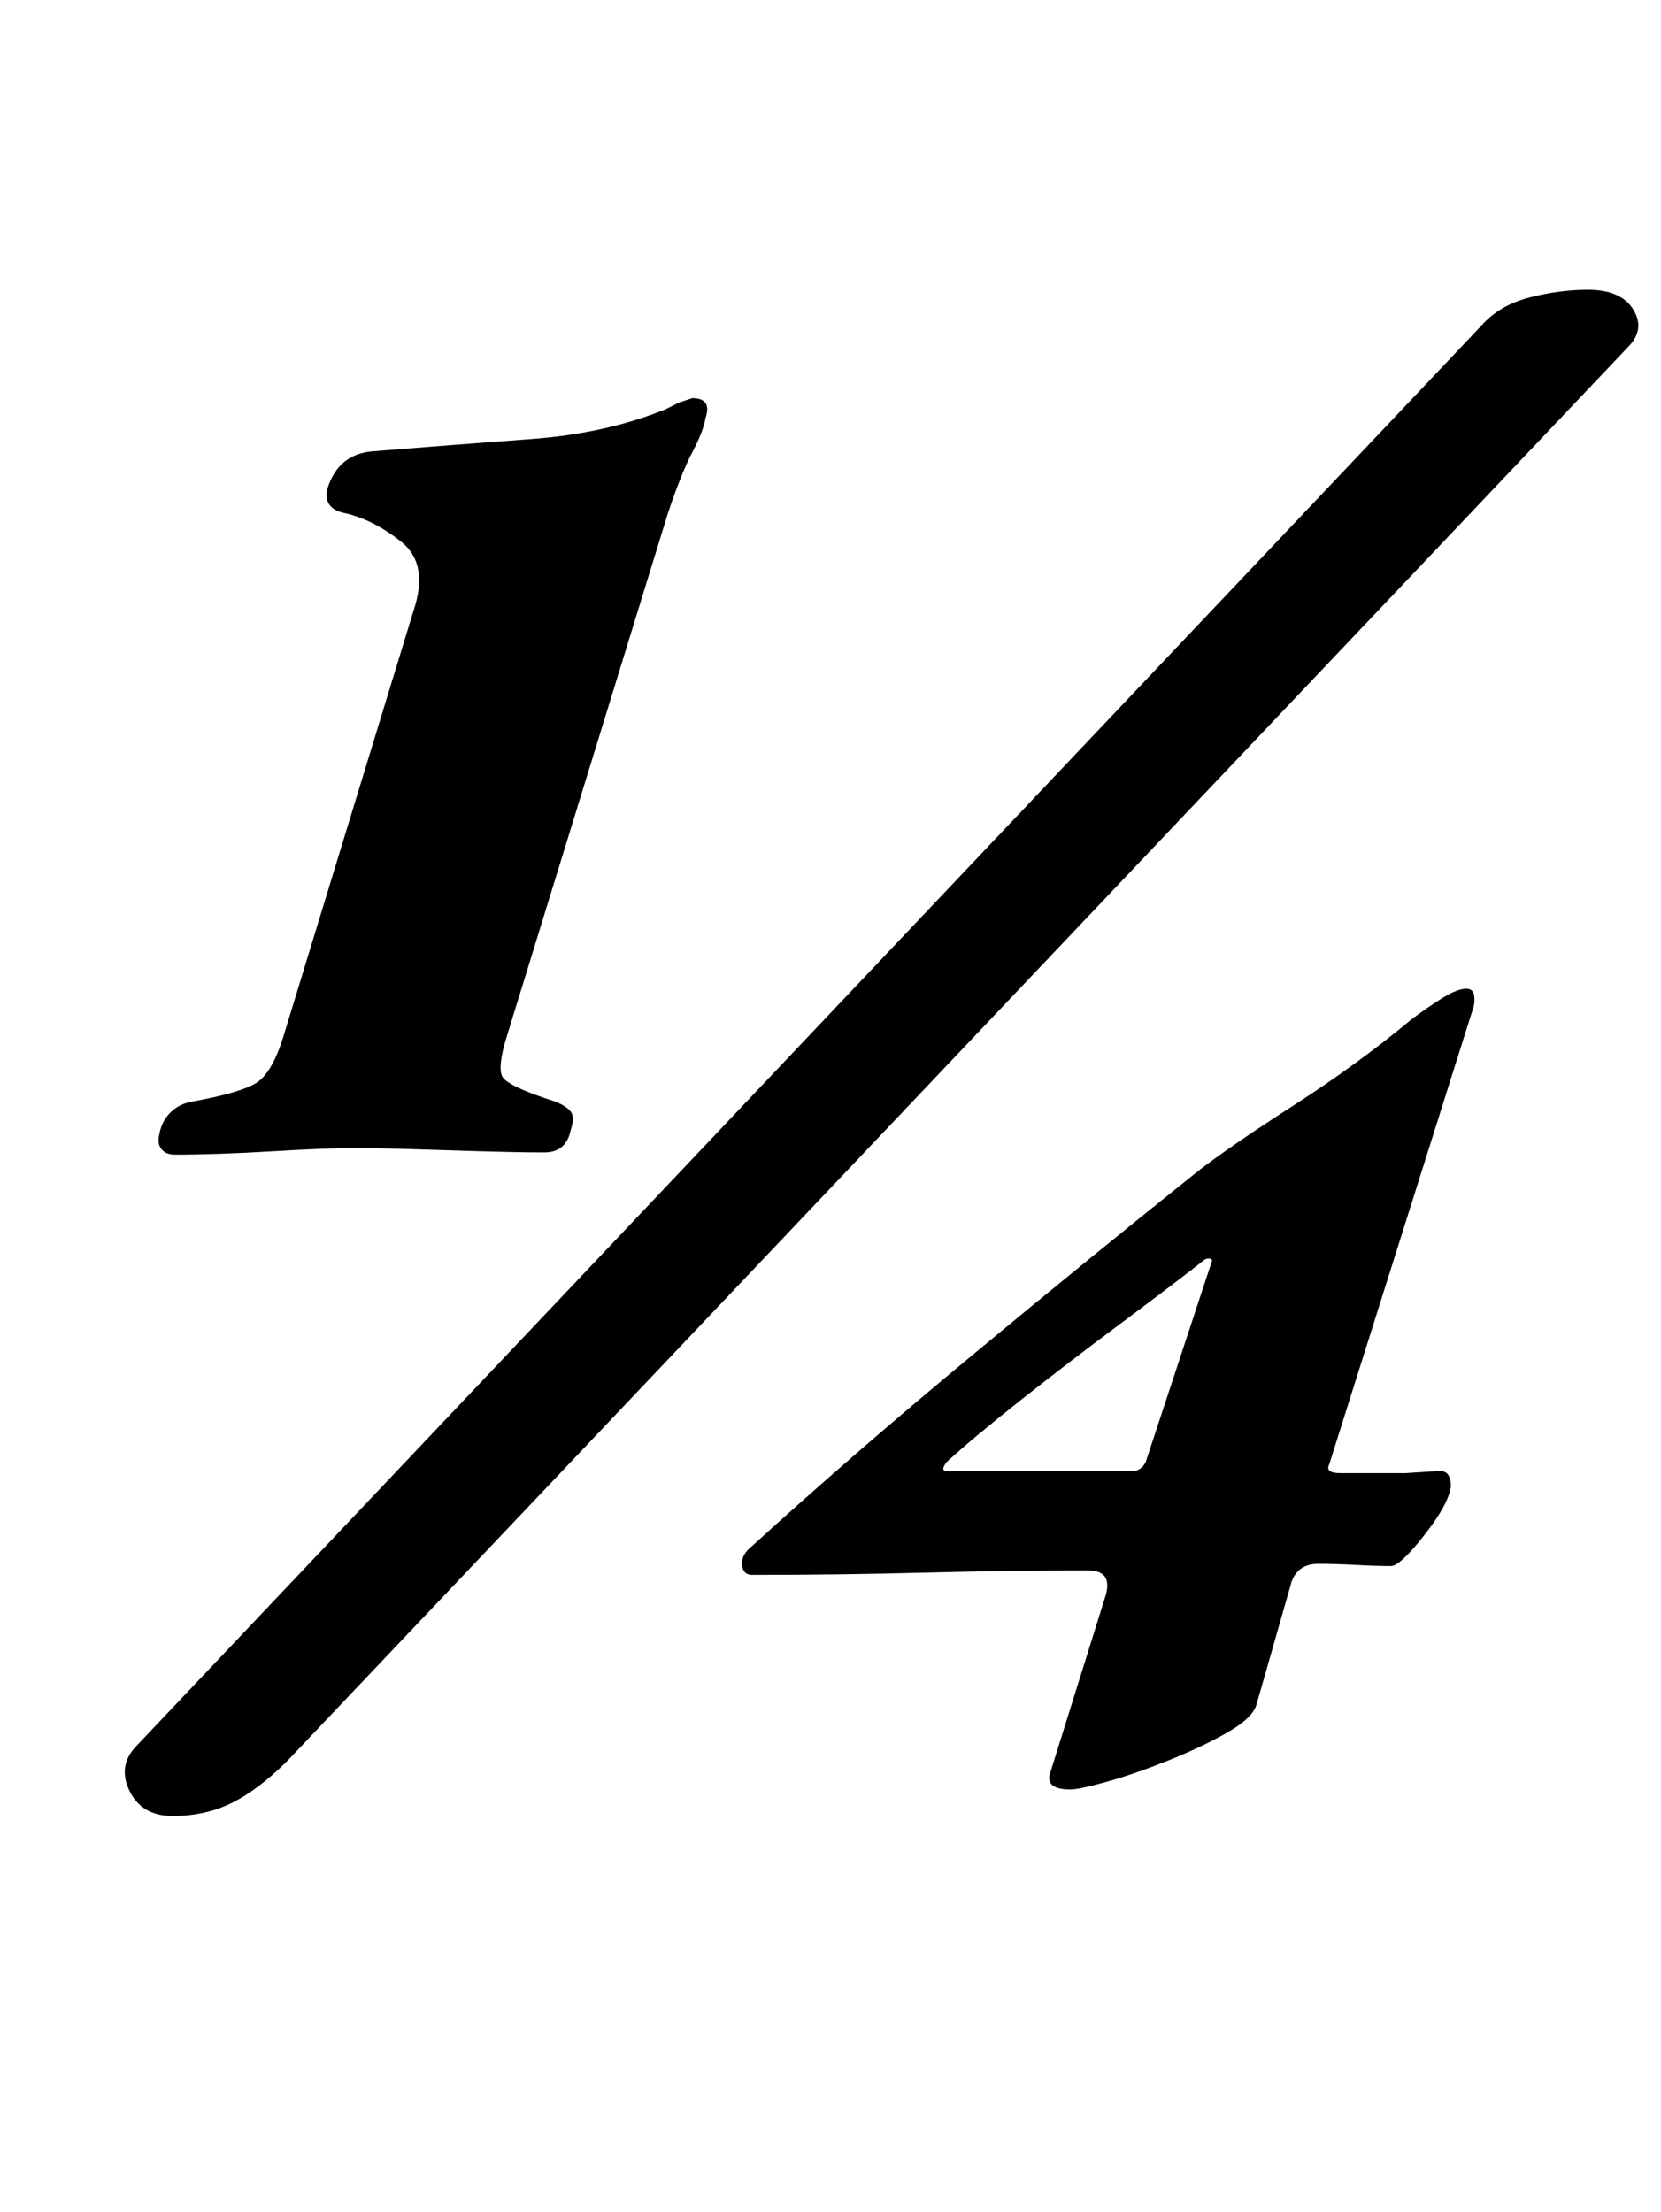 <?xml version="1.0" standalone="no"?>
<!DOCTYPE svg PUBLIC "-//W3C//DTD SVG 1.1//EN" "http://www.w3.org/Graphics/SVG/1.1/DTD/svg11.dtd" >
<svg xmlns="http://www.w3.org/2000/svg" xmlns:xlink="http://www.w3.org/1999/xlink" version="1.1" viewBox="-10 0 751 1000">
  <g transform="matrix(1 0 0 -1 0 800)">
   <path fill="currentColor"
d="M69 278q-4 0 -6 2.5t-1 6.5q1 6 5 10t10 5q22 4 29 8.5t12 20.5l59 193q7 21 -5.5 31t-25.5 13q-10 2 -8 11q5 16 21 17q37 3 71 5.5t61 13.5l6 3t6 2q9 0 6 -9q-1 -6 -6 -15.5t-11 -27.5l-73 -237q-4 -13 -2 -17.5t24 -11.5q5 -2 7 -4.5t0 -8.5q-1 -5 -4 -7.5t-8 -2.5
q-11 0 -28 0.5t-32.5 1t-24.5 0.5q-13 0 -38 -1.5t-44 -1.5zM68 -21q-14 0 -19.5 11.5t3.5 20.5l608 642q8 9 21.5 12.5t26.5 3.5q15 0 20.5 -9t-2.5 -17l-606 -639q-13 -13 -25 -19t-27 -6zM474 -9q-12 0 -9 8l25 80q3 11 -8 11q-37 0 -74.5 -1t-77.5 -1q-4 0 -4.5 4.5
t4.5 8.5q45 41 98 85t103 84q14 11 43.5 30t53.5 39q8 6 14.5 10t10.5 4q3 0 3.5 -3t-0.5 -6l-65 -206q-2 -4 5 -4h29.5t15.5 1q5 0 5 -7q-1 -8 -12 -22t-15 -14q-7 0 -16 0.5t-17 0.5q-9 0 -12 -8l-16 -56q-2 -6 -13.5 -12.5t-26.5 -12.5t-27.5 -9.5t-16.5 -3.5zM418 135
h84q4 0 6 4l30 91q0 1 -1.5 1t-2.5 -1q-14 -11 -37.5 -28.5t-45 -34.5t-33.5 -28q-3 -4 0 -4z" />
  </g>

</svg>
